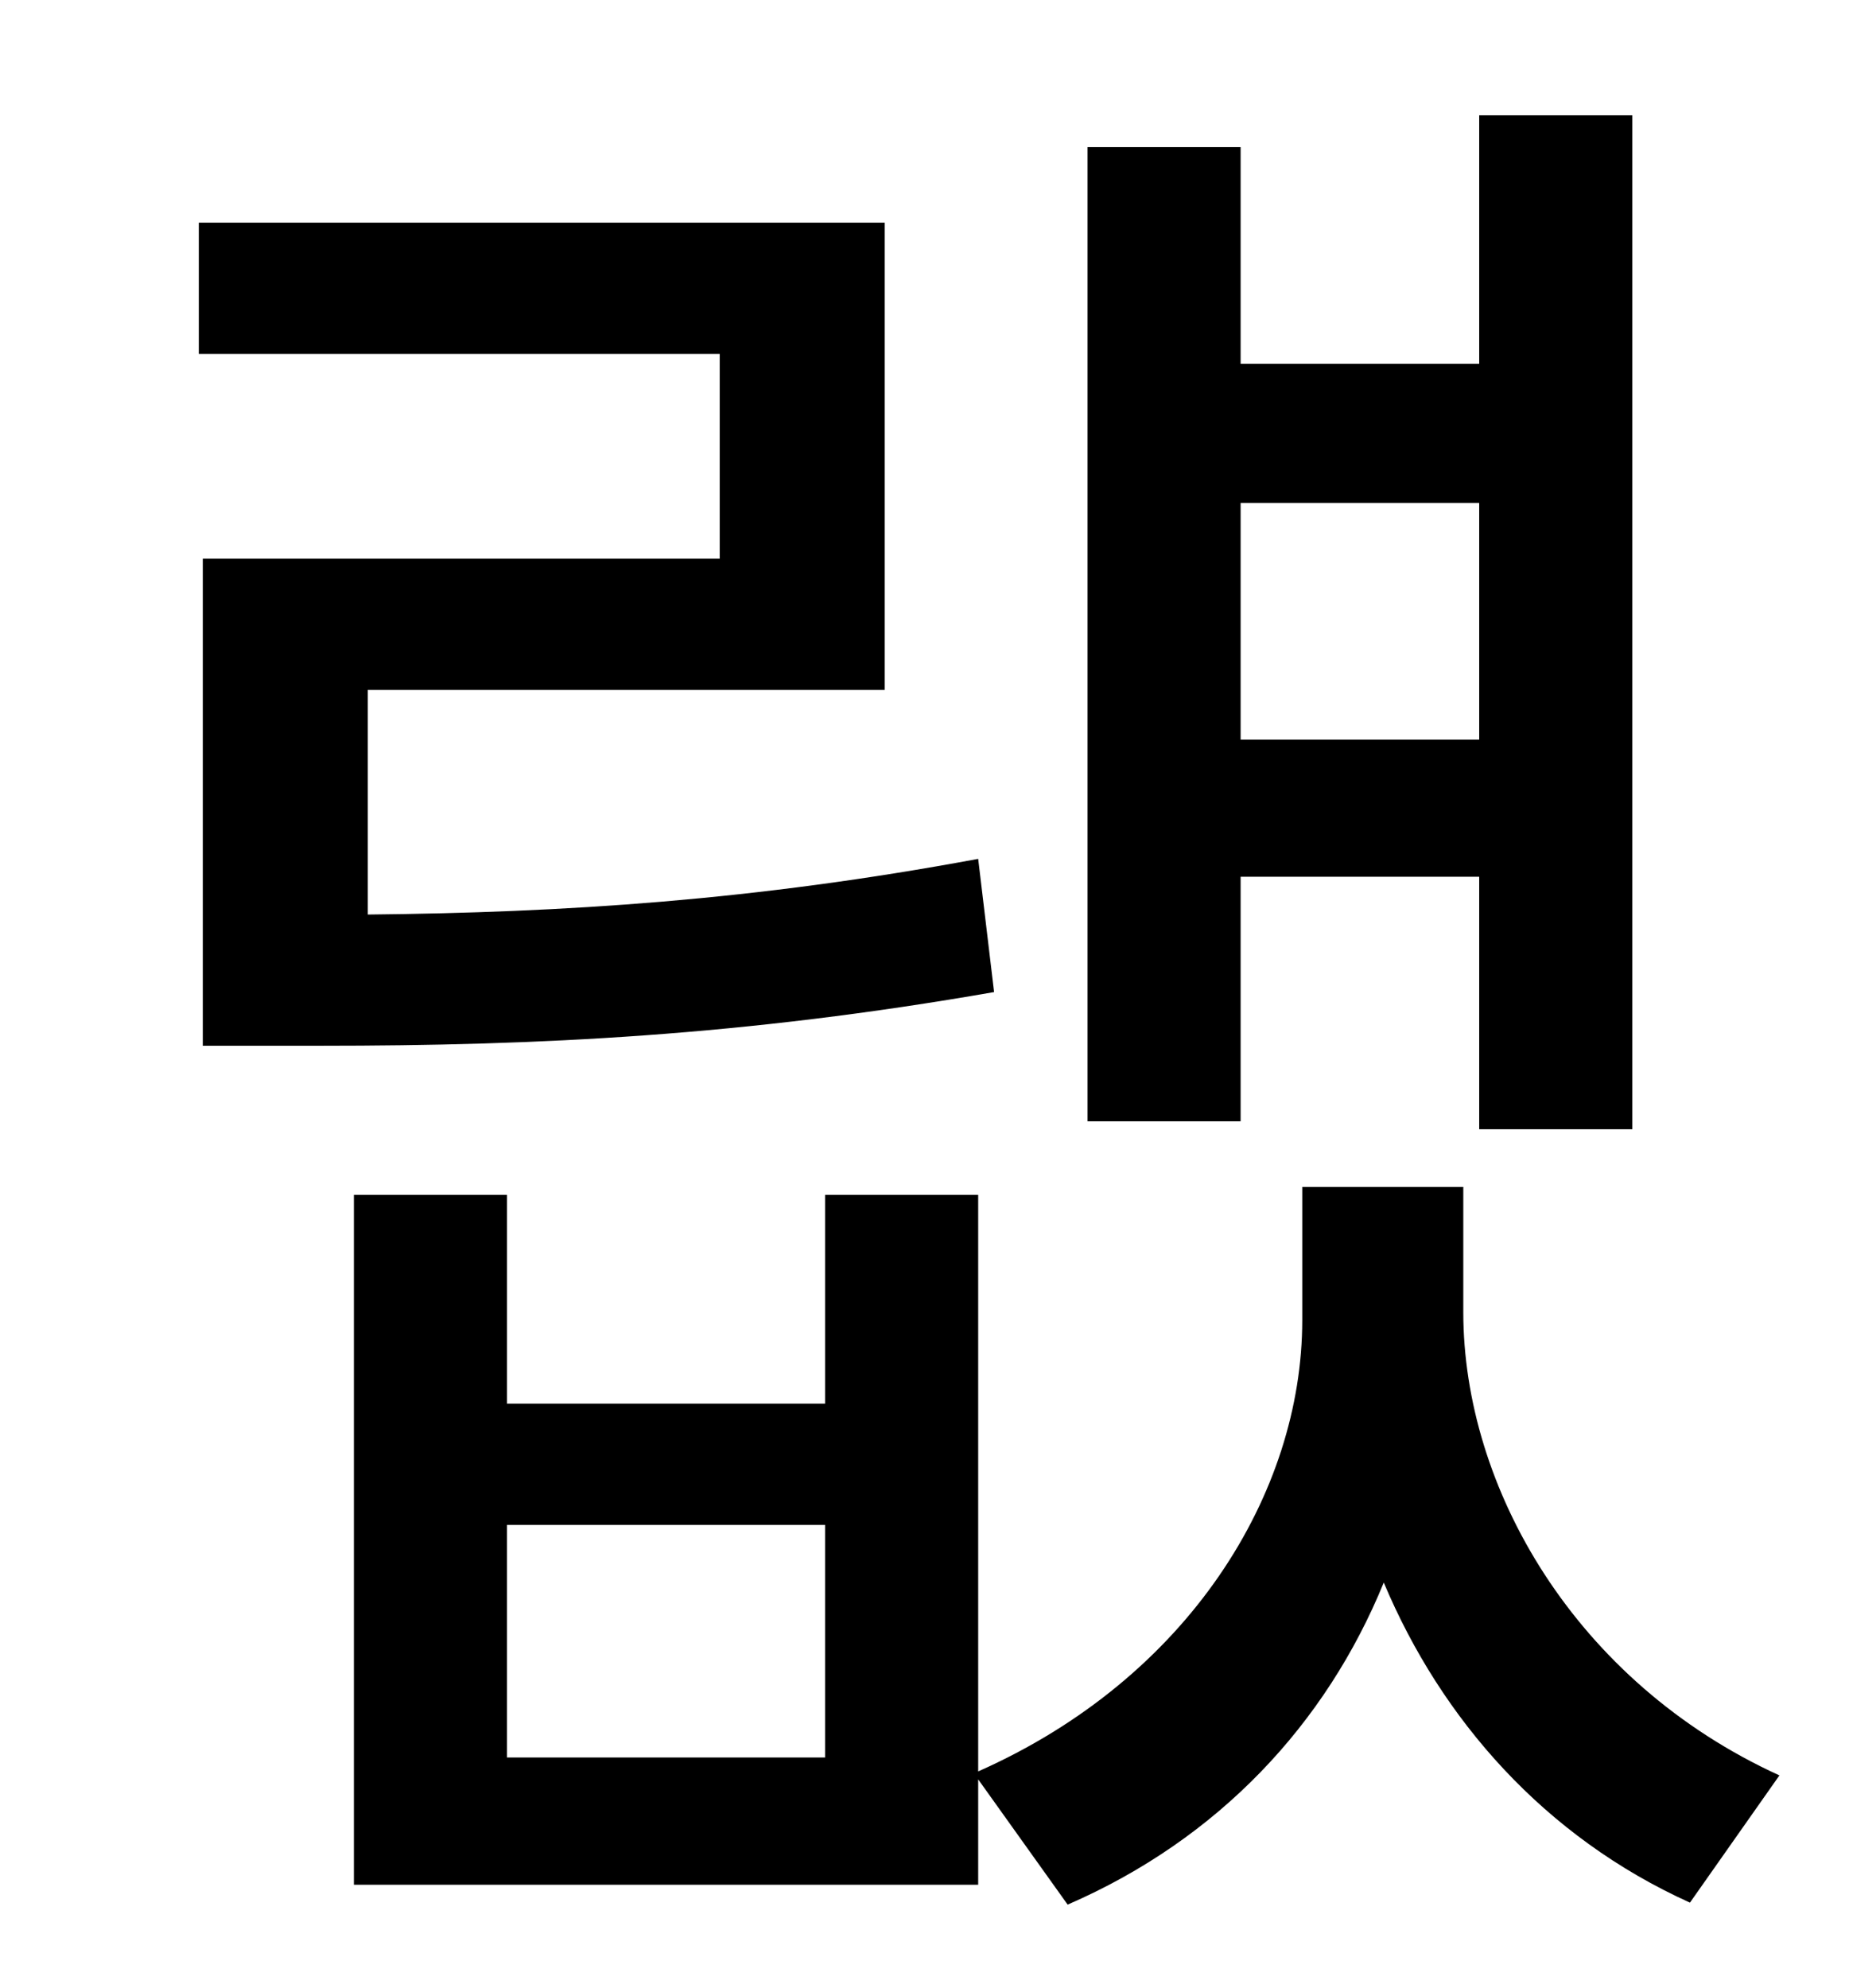 <?xml version="1.0" standalone="no"?>
<!DOCTYPE svg PUBLIC "-//W3C//DTD SVG 1.1//EN" "http://www.w3.org/Graphics/SVG/1.1/DTD/svg11.dtd" >
<svg xmlns="http://www.w3.org/2000/svg" xmlns:xlink="http://www.w3.org/1999/xlink" version="1.1" viewBox="-10 0 930 1000">
   <path fill="currentColor"
d="M734 253h-120v119h120v-119zM614 441v123h-77v-490h77v109h120v-125h77v510h-77v-127h-120zM482 432l8 67c-126 22 -229 27 -339 27h-59v-245h260v-103h-262v-66h345v235h-260v113c99 -1 194 -7 307 -28zM405 884v-117h-160v117h160zM726 597v63c0 88 56 186 159 233
l-45 64c-73 -33 -125 -92 -154 -161c-29 71 -83 129 -159 162l-45 -63v53h-314v-347h77v105h160v-105h77v290c106 -47 163 -140 163 -227v-67h81z" />
</svg>
